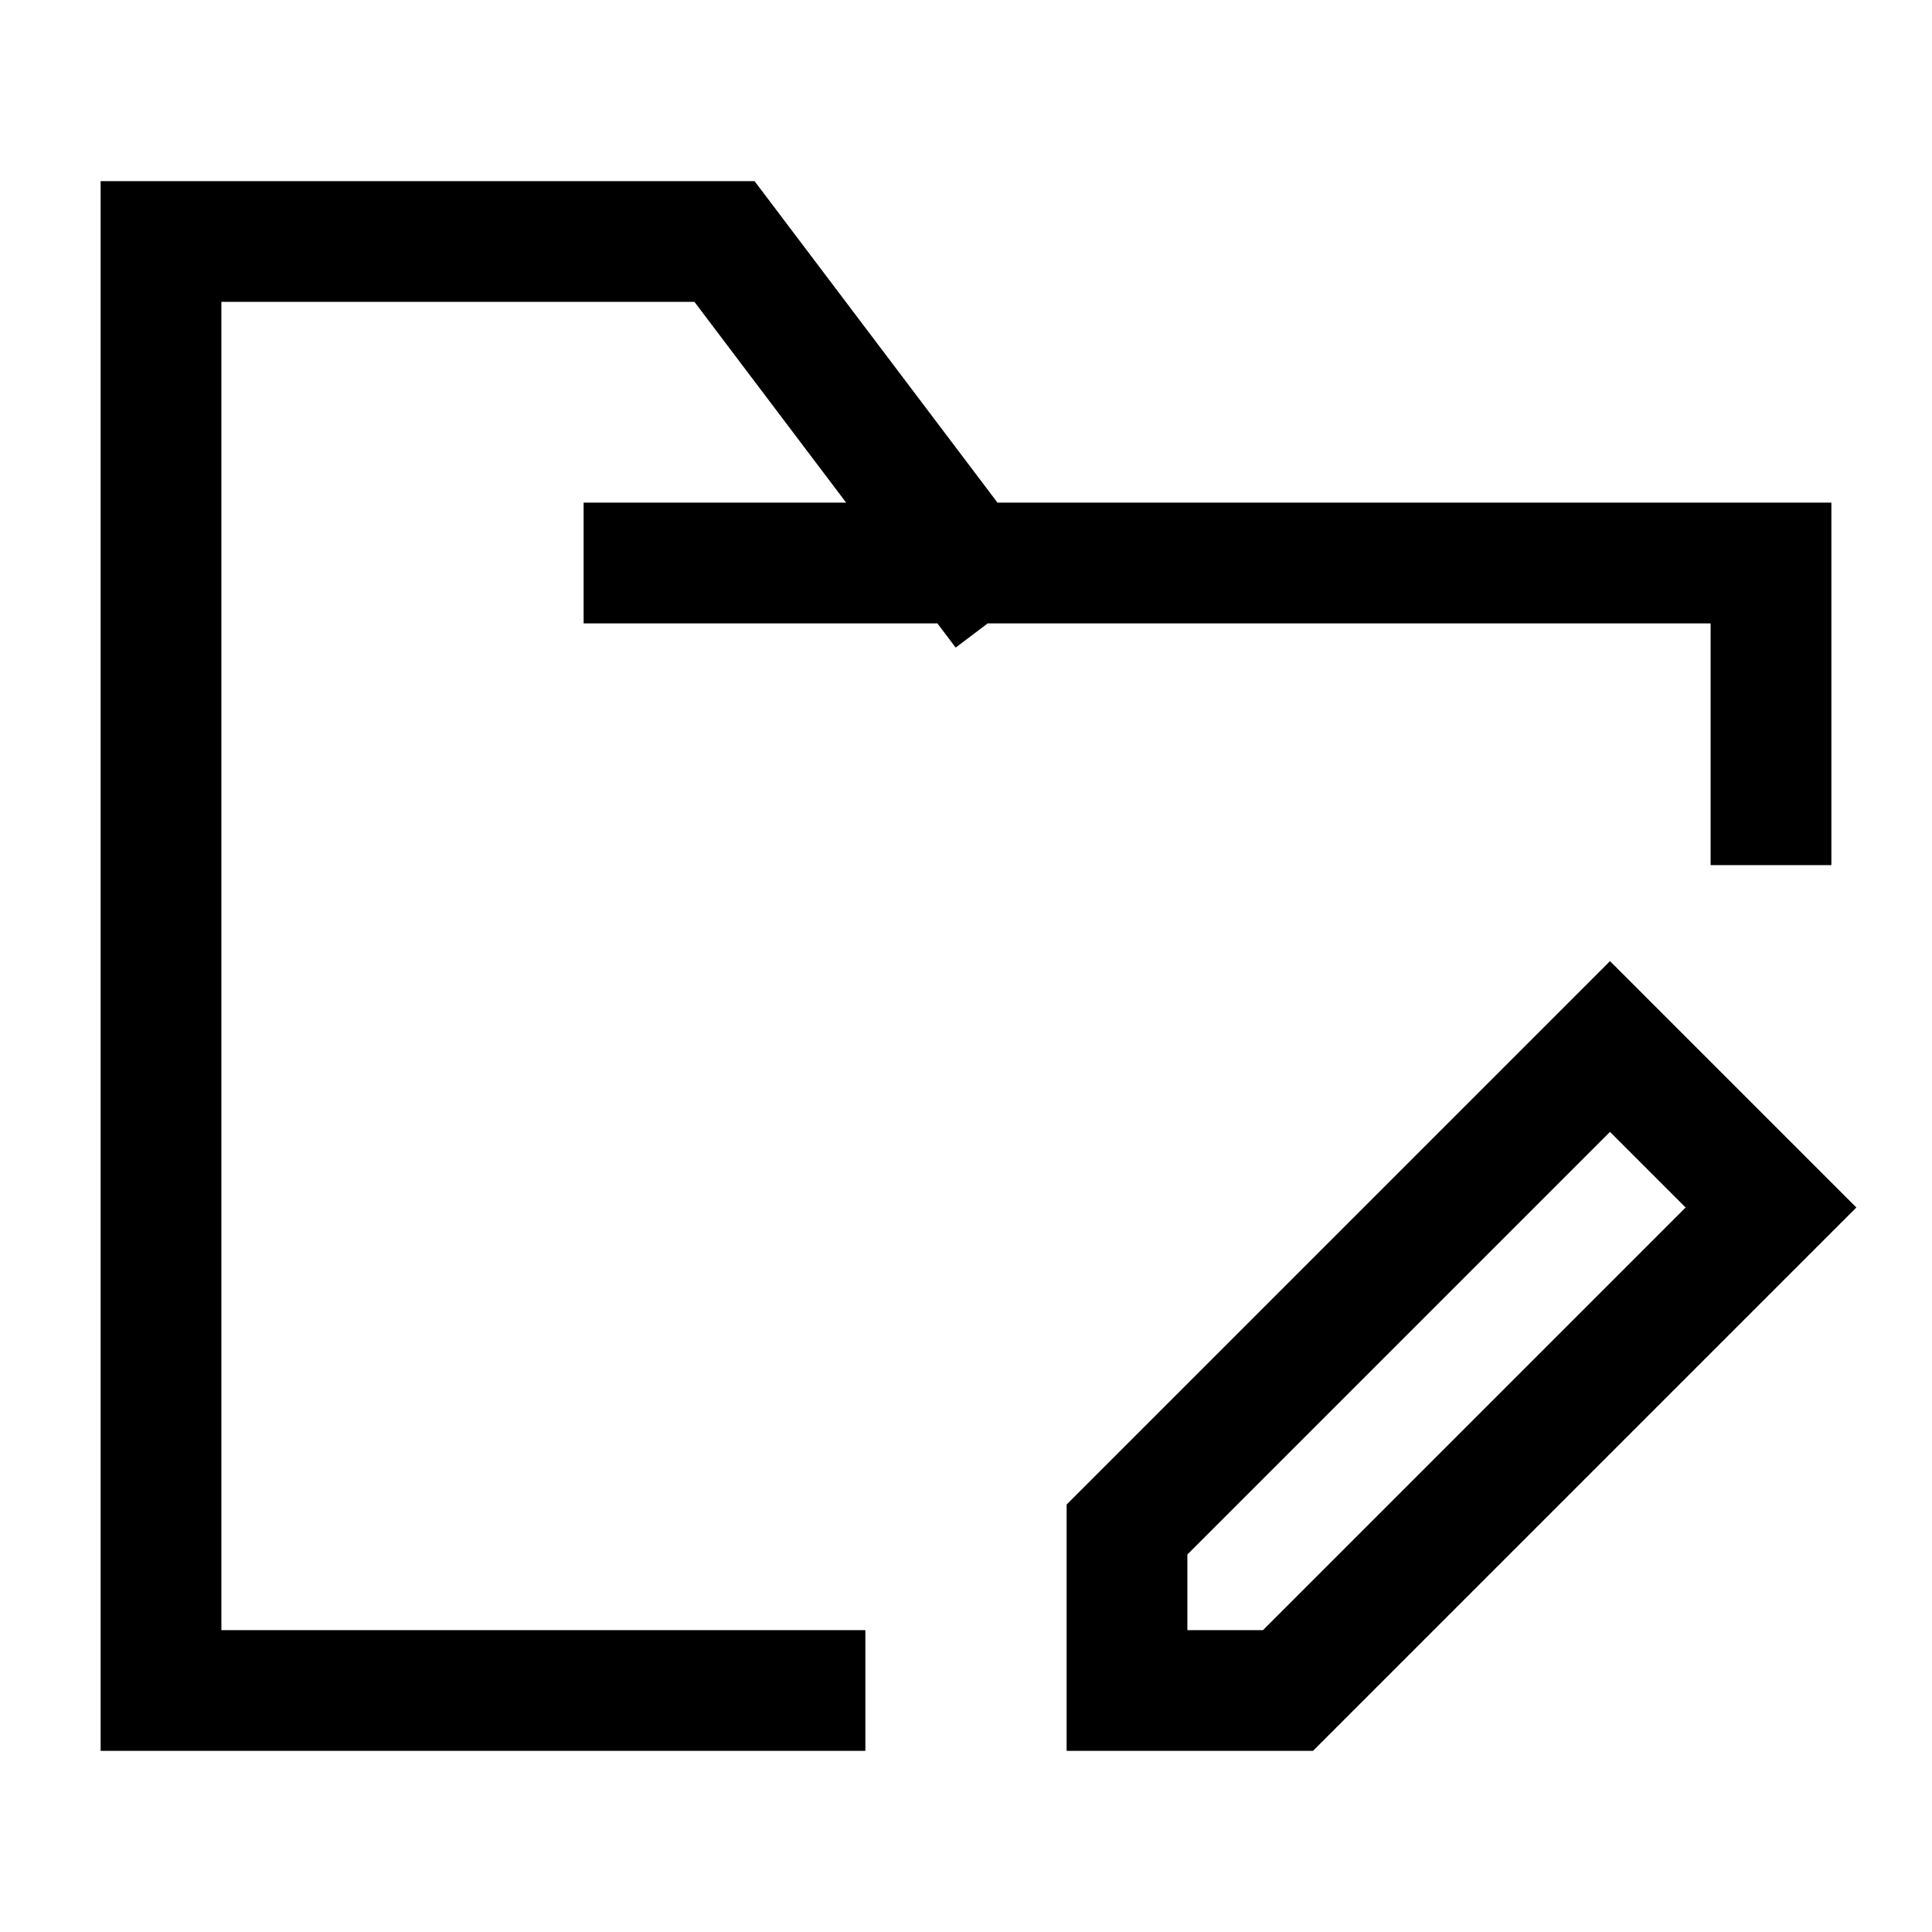 <svg width="24" height="24" viewBox="0 0 24 24" fill="none" xmlns="http://www.w3.org/2000/svg">
    <path d="M8 6.994H12.018M12.018 6.994H22V9.997M12.018 6.994L9 3H2V21H10" stroke="currentColor" stroke-width="1.5" stroke-linecap="square"/>
    <path d="M14 19V21H16L22 15L20 13L14 19Z" stroke="currentColor" stroke-width="1.5"/>
</svg>
